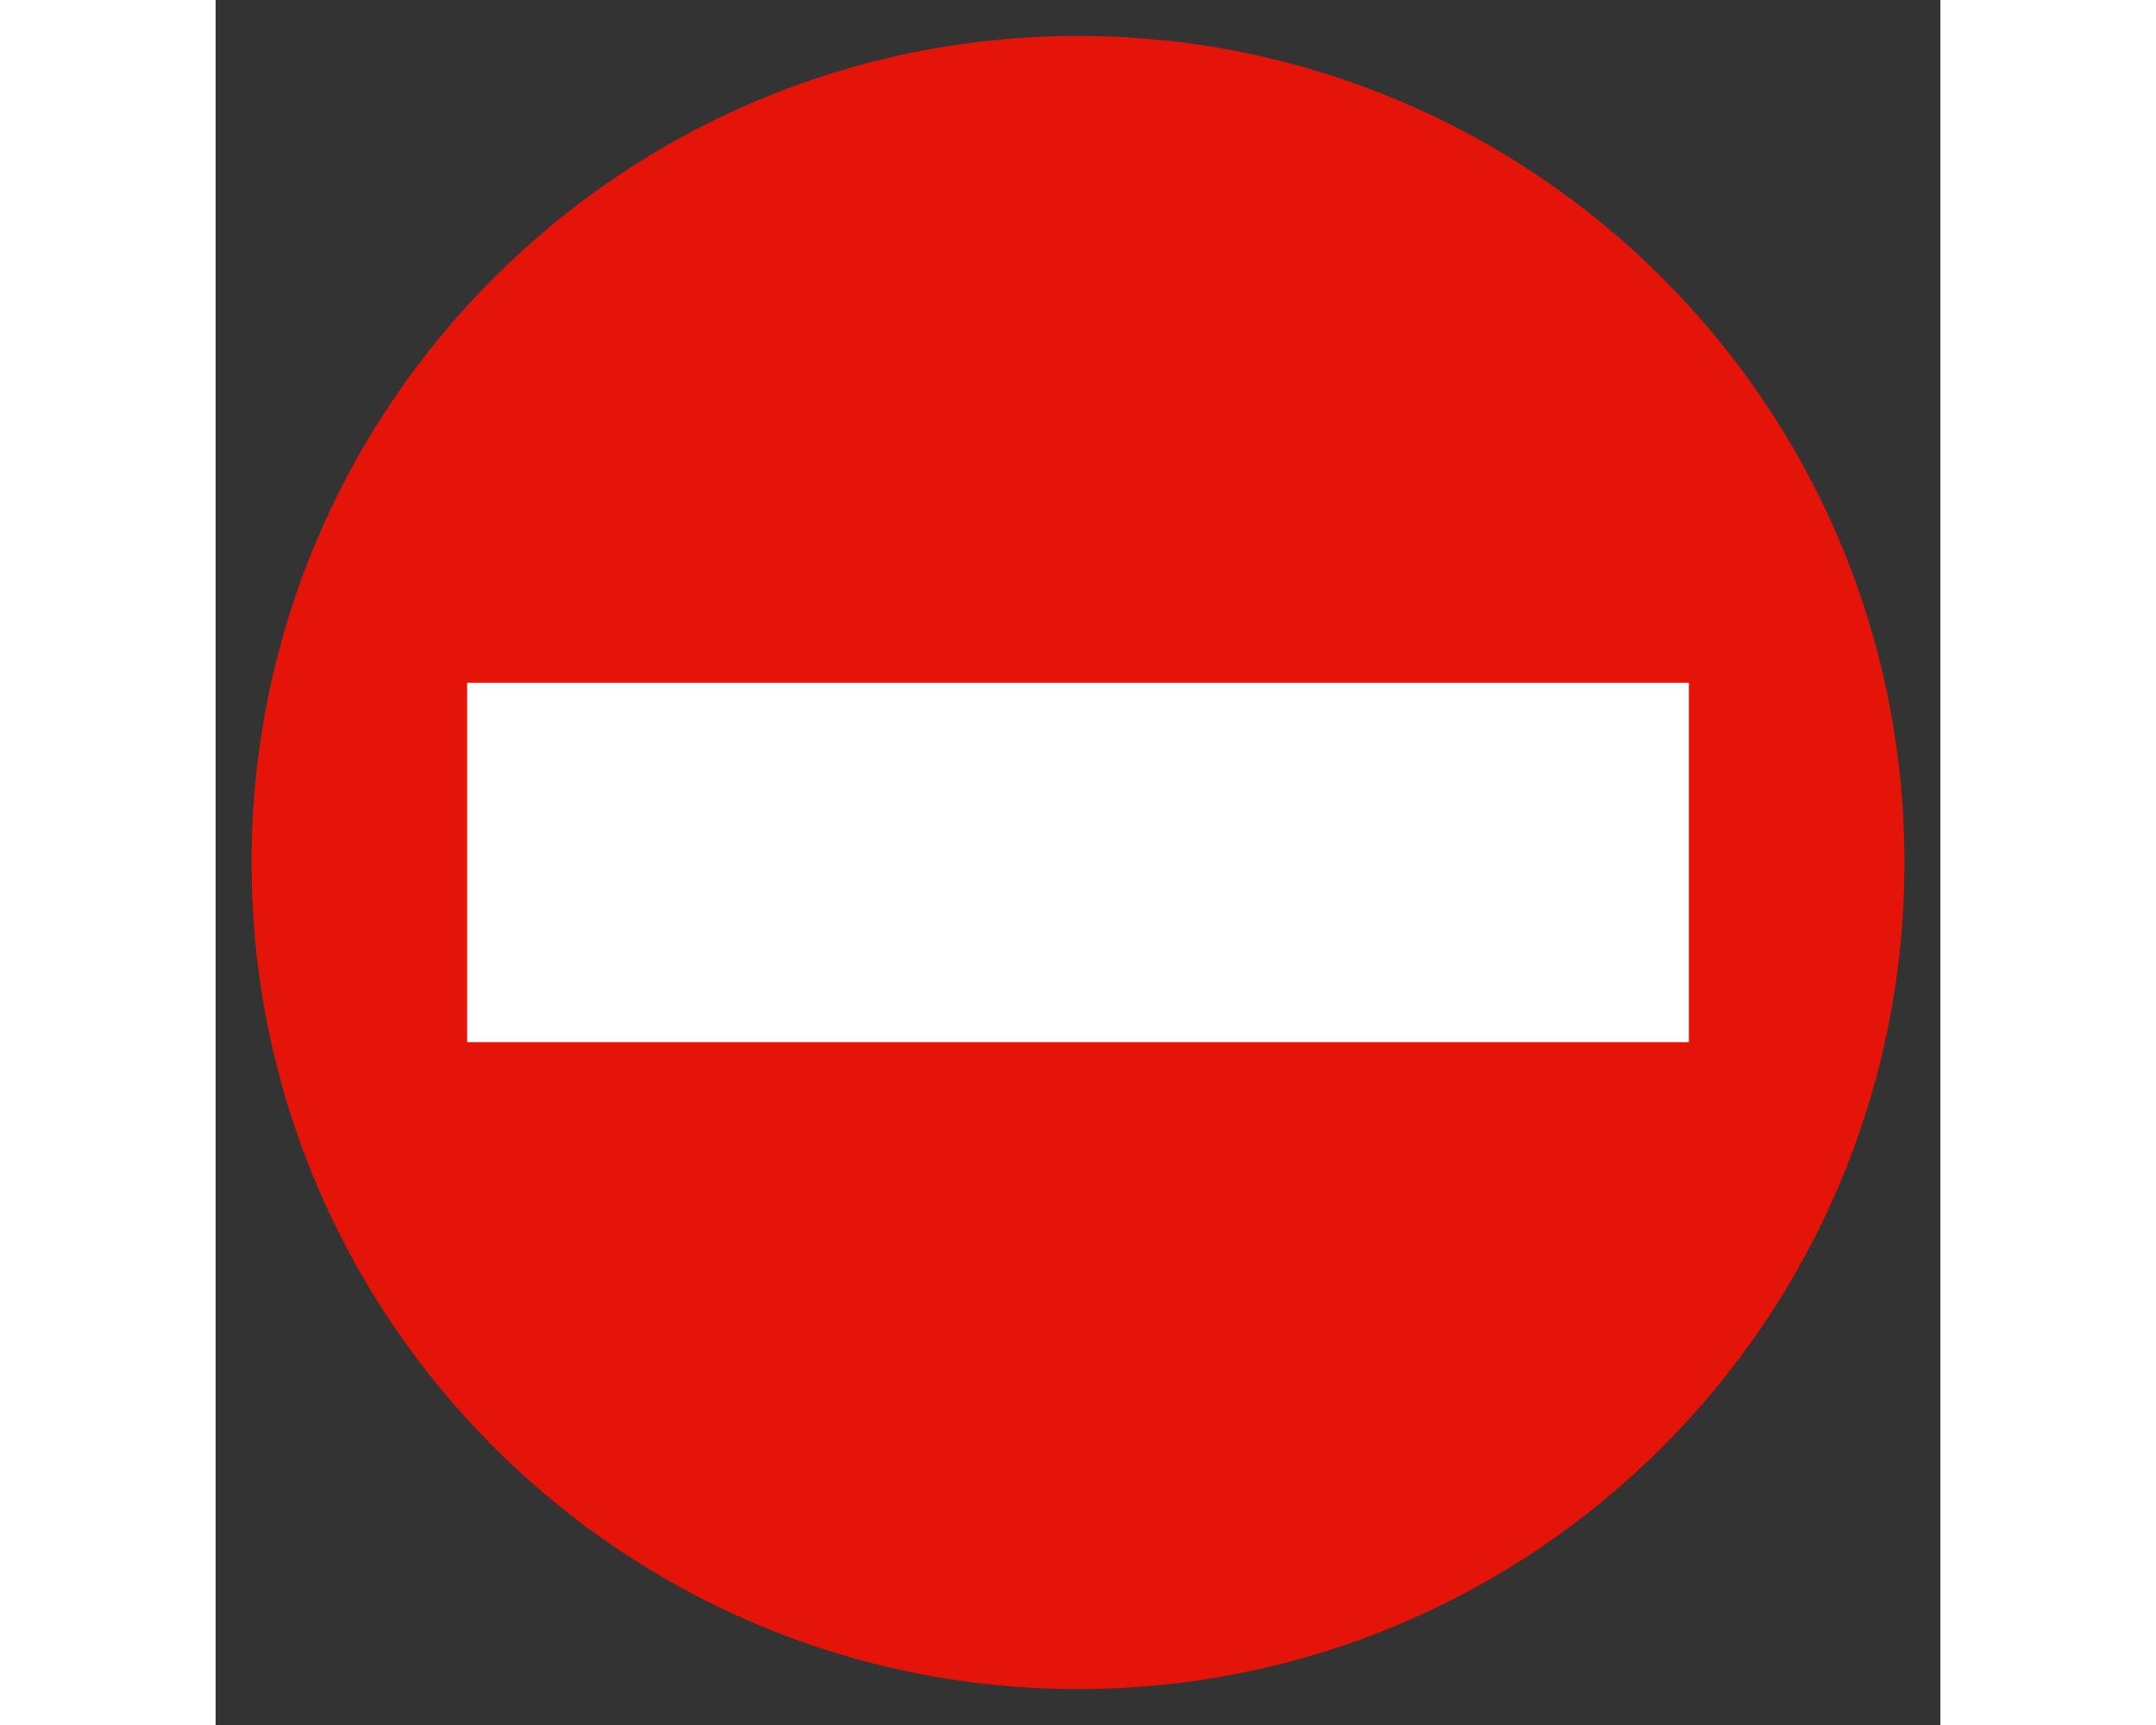 <?xml version="1.0" encoding="UTF-8"?>
<svg xmlns="http://www.w3.org/2000/svg" xmlns:xlink="http://www.w3.org/1999/xlink" width="250px" height="200px" viewBox="0 0 200 200" version="1.1">
<rect x="0" y="0" width="200" height="200" fill="#333333" stroke="none"/>
<g id="surface1">
<path style=" stroke:none;fill-rule:nonzero;fill:rgb(89.412%,7.843%,3.137%);fill-opacity:1;" d="M 195.832 100 C 195.832 152.926 152.926 195.832 100 195.832 C 47.074 195.832 4.168 152.926 4.168 100 C 4.168 47.074 47.074 4.168 100 4.168 C 152.926 4.168 195.832 47.074 195.832 100 Z M 195.832 100 "/>
<path style=" stroke:none;fill-rule:nonzero;fill:rgb(100%,100%,100%);fill-opacity:1;" d="M 29.168 79.168 L 170.832 79.168 L 170.832 120.832 L 29.168 120.832 Z M 29.168 79.168 "/>
</g>
</svg>
